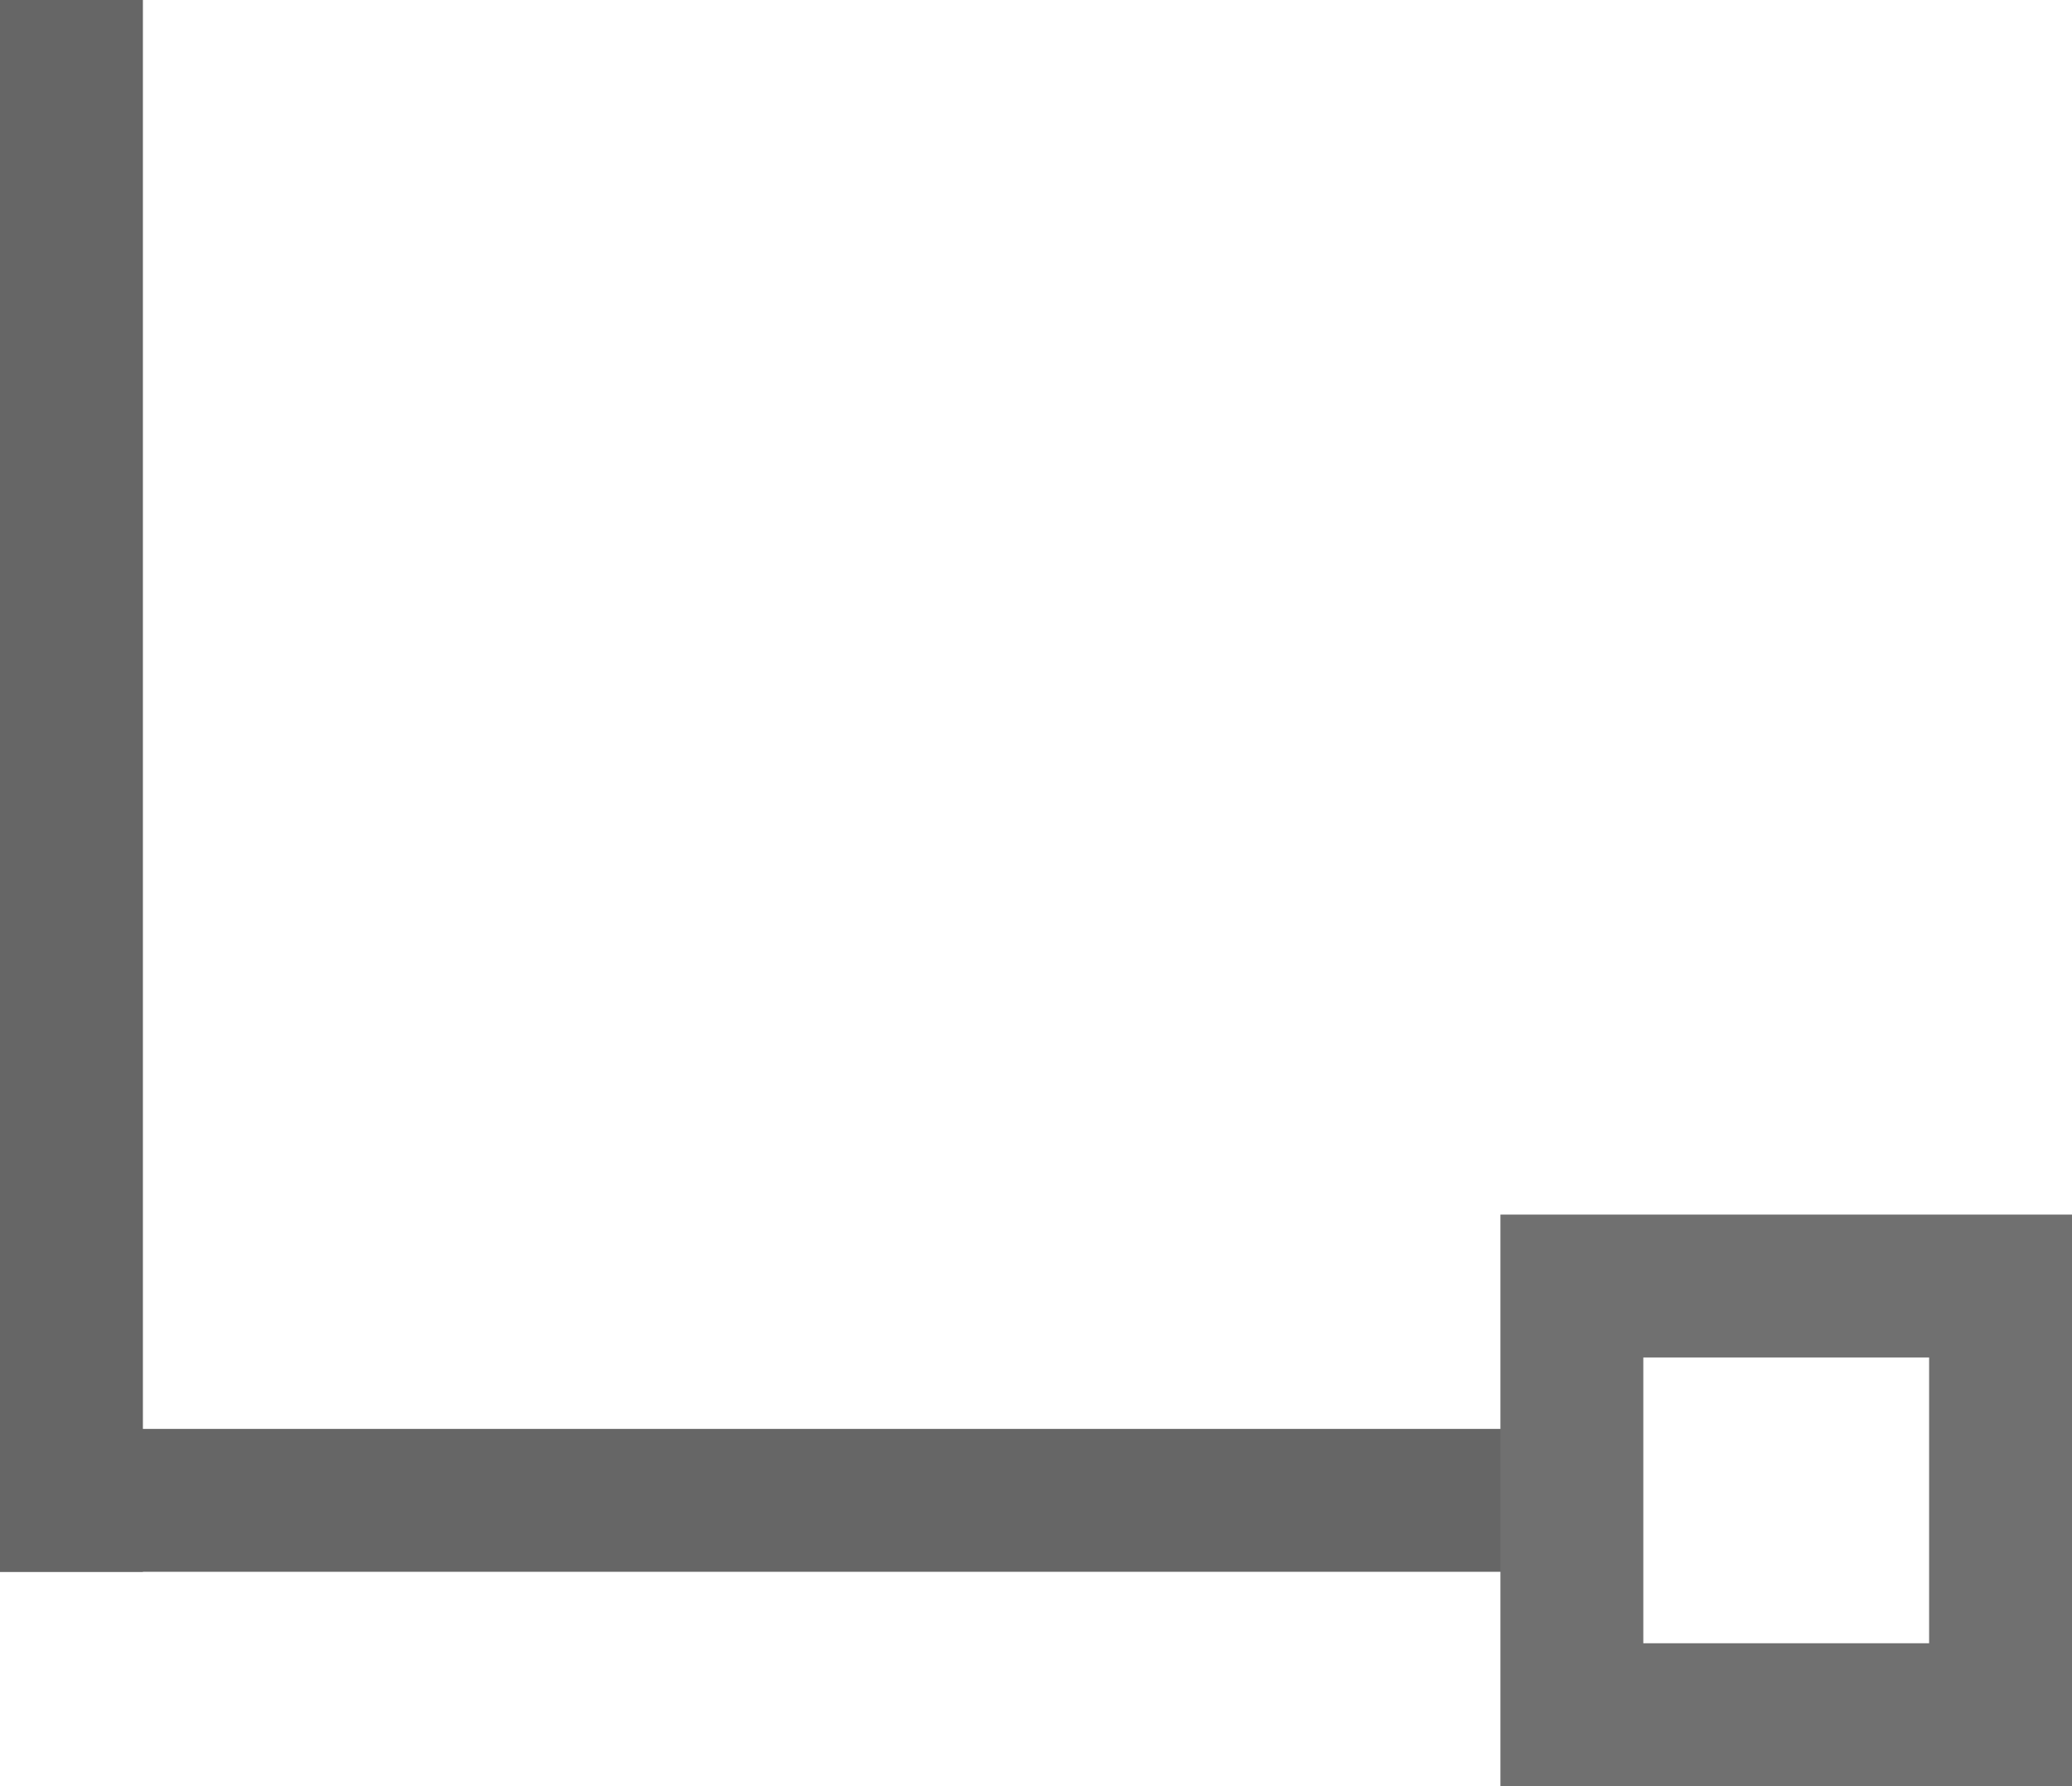 <svg xmlns="http://www.w3.org/2000/svg" width="14.5" height="12.5" viewBox="0 0 14.5 12.5">
  <g id="그룹_39" data-name="그룹 39" transform="translate(0.5 0.5)">
    <line id="선_5" data-name="선 5" y2="10" fill="none" stroke="#666" stroke-linecap="square" stroke-width="1"/>
    <line id="선_6" data-name="선 6" y2="10" transform="translate(10 10) rotate(90)" fill="none" stroke="#666" stroke-linecap="square" stroke-width="1"/>
    <g id="사각형_7" data-name="사각형 7" transform="translate(10 8)" fill="none" stroke="#707070" stroke-width="1">
      <rect width="4" height="4" stroke="none"/>
      <rect x="0.5" y="0.5" width="3" height="3" fill="none"/>
    </g>
  </g>
</svg>
